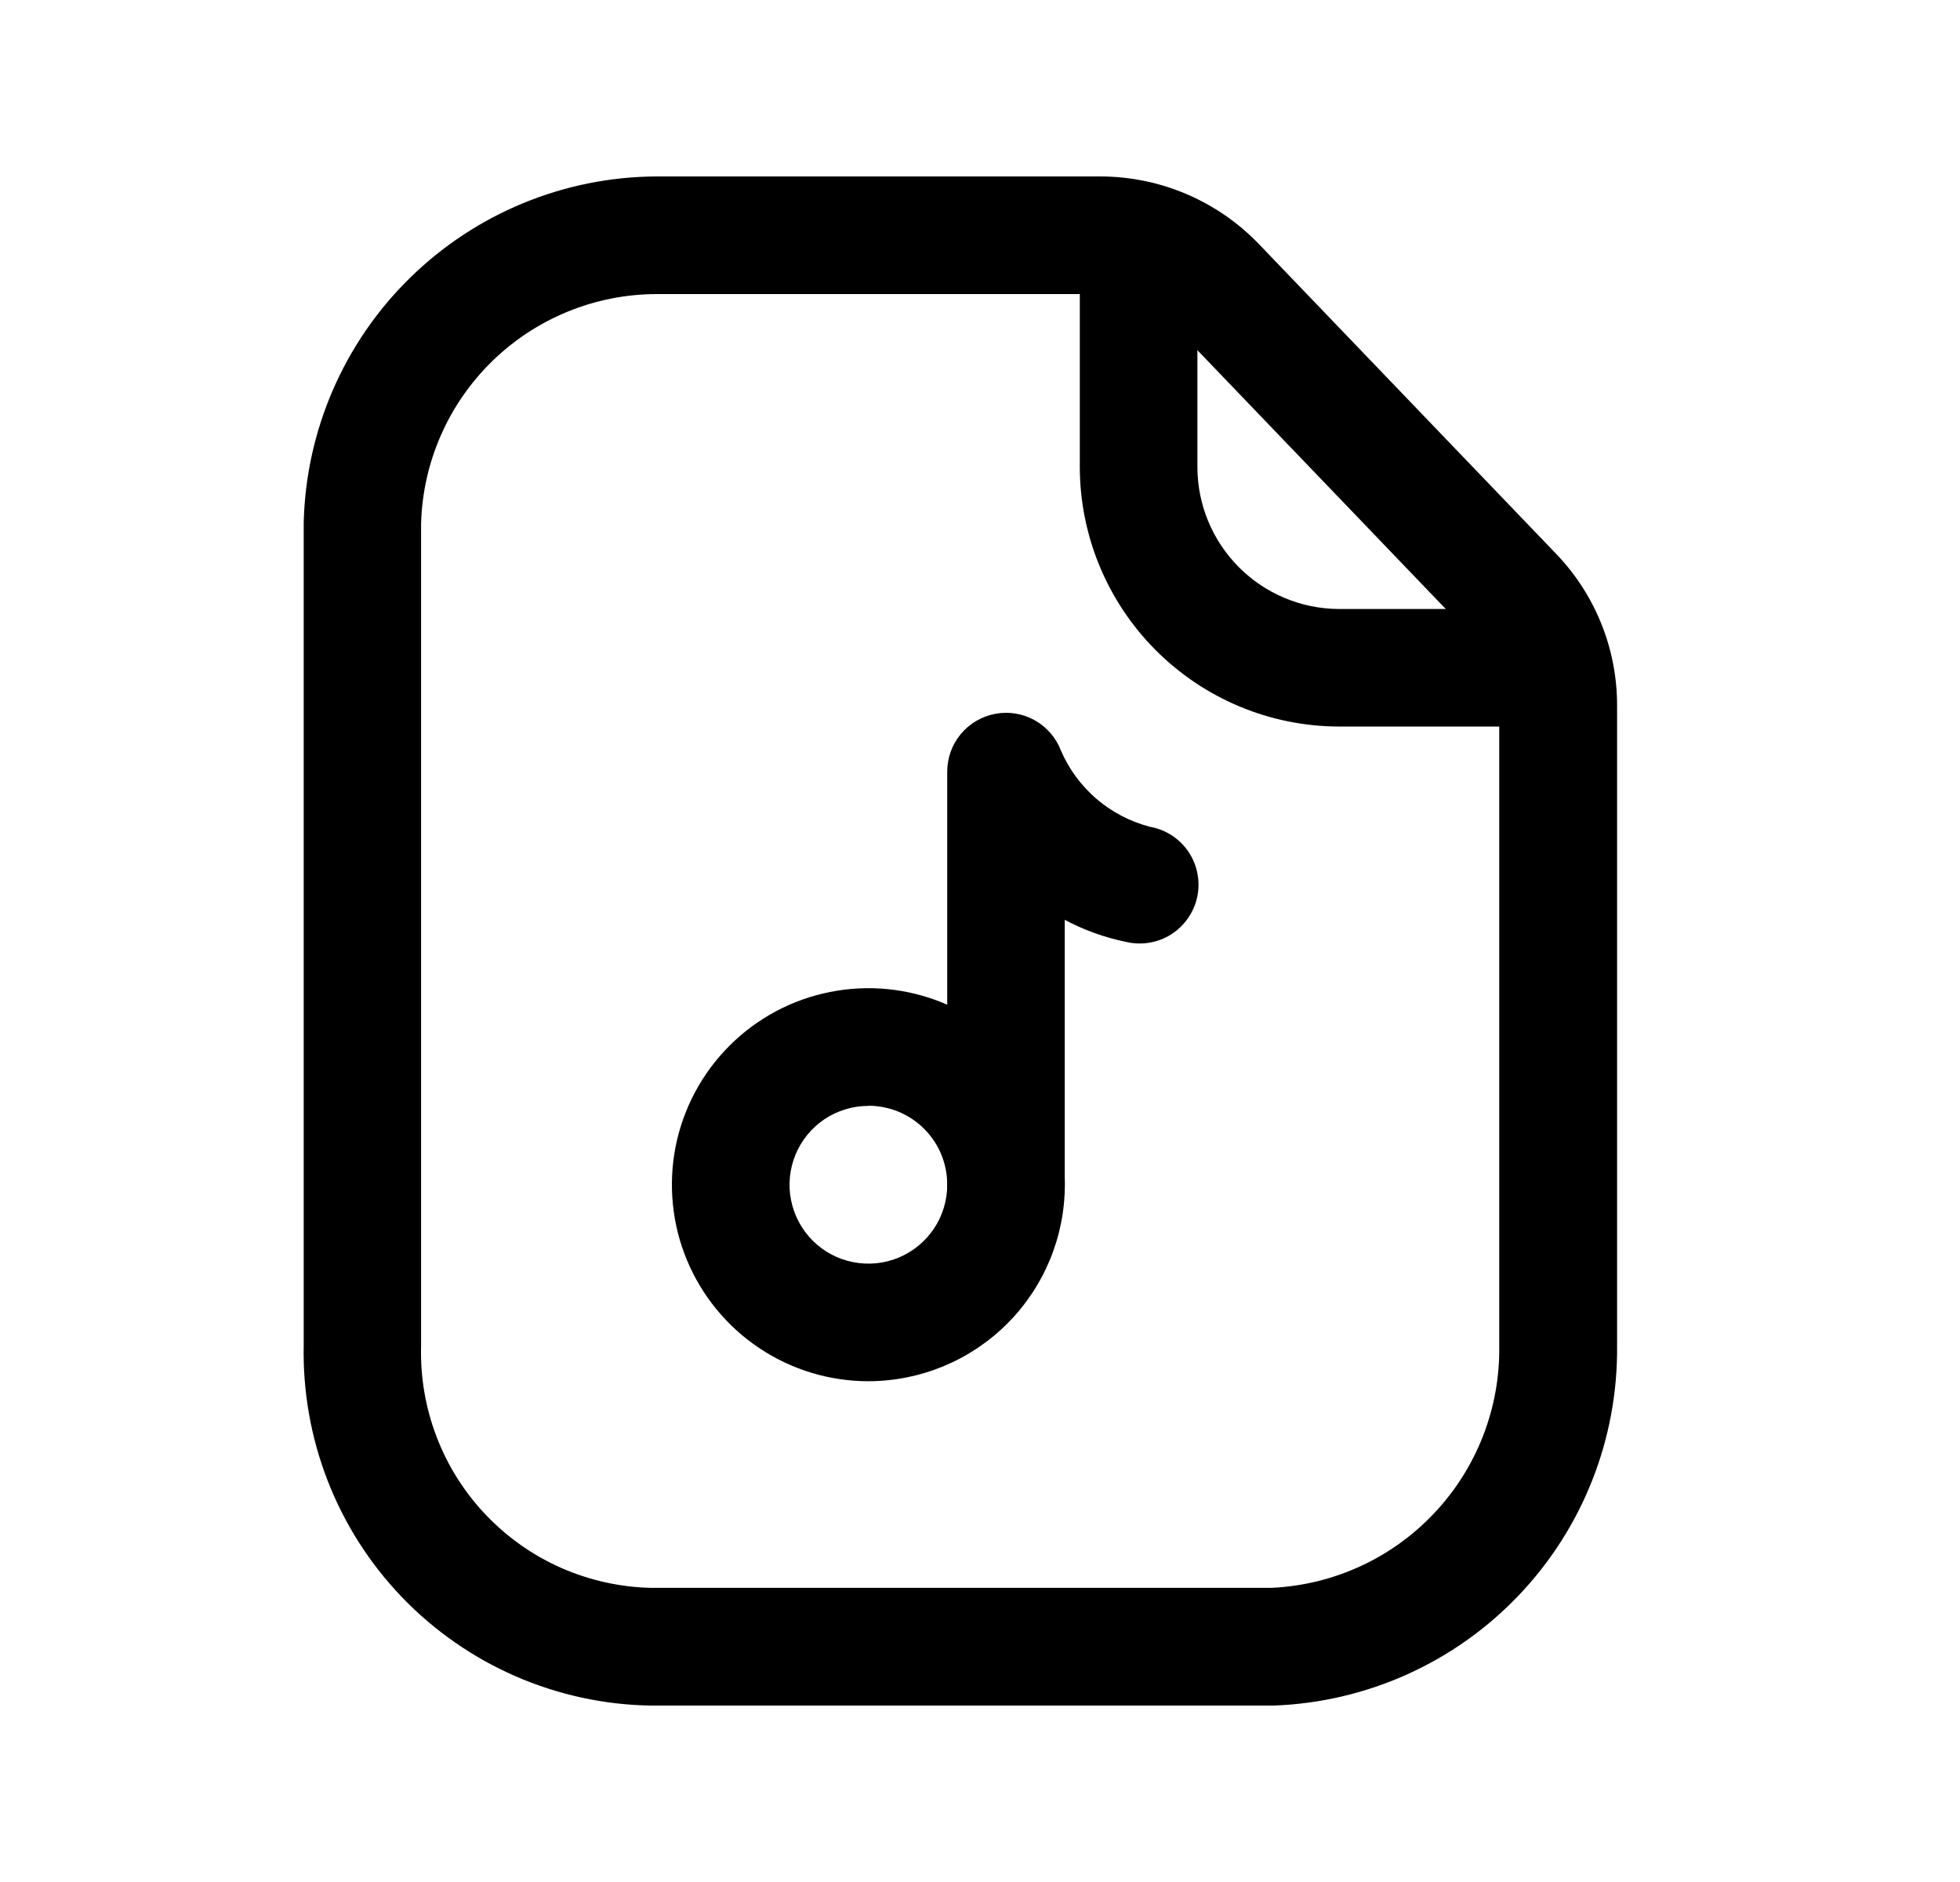 <svg width="25" height="24" viewBox="0 0 25 24" fill="none" xmlns="http://www.w3.org/2000/svg">
<path d="M11.076 17.614C10.581 17.614 10.096 17.467 9.684 17.191C9.272 16.916 8.951 16.524 8.761 16.067C8.571 15.609 8.522 15.105 8.618 14.619C8.715 14.133 8.954 13.686 9.304 13.336C9.655 12.985 10.101 12.746 10.588 12.65C11.074 12.553 11.577 12.603 12.035 12.792C12.493 12.982 12.885 13.303 13.16 13.715C13.435 14.127 13.582 14.612 13.582 15.108C13.582 15.772 13.318 16.409 12.848 16.879C12.378 17.349 11.741 17.613 11.076 17.614ZM11.076 14.103C10.877 14.103 10.683 14.162 10.517 14.272C10.352 14.383 10.223 14.54 10.147 14.724C10.071 14.908 10.051 15.11 10.09 15.305C10.129 15.5 10.225 15.68 10.365 15.82C10.506 15.961 10.685 16.057 10.881 16.095C11.076 16.134 11.278 16.114 11.462 16.038C11.646 15.961 11.803 15.832 11.913 15.667C12.024 15.501 12.082 15.307 12.082 15.108C12.082 14.975 12.056 14.844 12.006 14.722C11.956 14.6 11.881 14.489 11.788 14.396C11.695 14.302 11.584 14.228 11.461 14.177C11.339 14.127 11.209 14.101 11.076 14.101V14.103Z" fill="black"/>
<path d="M12.832 15.859C12.633 15.859 12.442 15.78 12.302 15.639C12.161 15.498 12.082 15.307 12.082 15.109V9.841C12.082 9.665 12.143 9.496 12.255 9.361C12.367 9.226 12.523 9.135 12.695 9.103C12.867 9.07 13.045 9.1 13.198 9.185C13.351 9.271 13.469 9.407 13.532 9.571C13.634 9.808 13.79 10.019 13.986 10.188C14.182 10.356 14.415 10.477 14.665 10.543C14.764 10.56 14.858 10.597 14.943 10.651C15.027 10.705 15.1 10.776 15.157 10.859C15.213 10.942 15.253 11.035 15.272 11.133C15.292 11.232 15.292 11.333 15.272 11.432C15.252 11.53 15.212 11.623 15.155 11.706C15.099 11.789 15.026 11.859 14.941 11.914C14.857 11.968 14.762 12.004 14.663 12.021C14.564 12.038 14.463 12.035 14.365 12.012C14.091 11.956 13.827 11.861 13.581 11.73V15.109C13.581 15.307 13.502 15.498 13.362 15.639C13.221 15.779 13.031 15.858 12.832 15.859Z" fill="black"/>
<path d="M16.25 21.75H8.294C7.701 21.74 7.117 21.612 6.573 21.375C6.03 21.138 5.539 20.796 5.128 20.369C4.717 19.941 4.395 19.437 4.18 18.884C3.965 18.332 3.861 17.743 3.874 17.15V6.657C3.904 5.483 4.39 4.366 5.229 3.544C6.068 2.721 7.193 2.257 8.368 2.25H14.036C14.413 2.251 14.787 2.327 15.134 2.475C15.481 2.623 15.794 2.839 16.056 3.111L19.846 7.06C20.348 7.581 20.628 8.277 20.626 9V17.163C20.638 18.347 20.188 19.489 19.37 20.346C18.553 21.203 17.433 21.706 16.25 21.75ZM8.371 3.75C7.589 3.753 6.839 4.059 6.279 4.605C5.719 5.151 5.393 5.893 5.371 6.675V17.163C5.36 17.559 5.427 17.953 5.569 18.323C5.71 18.693 5.924 19.031 6.197 19.318C6.47 19.605 6.797 19.835 7.159 19.995C7.522 20.154 7.912 20.241 8.308 20.249H16.217C17.007 20.213 17.752 19.872 18.294 19.296C18.837 18.721 19.134 17.957 19.123 17.167V9C19.123 8.665 18.993 8.342 18.761 8.1L14.97 4.15C14.849 4.024 14.704 3.923 14.542 3.854C14.381 3.786 14.208 3.75 14.033 3.75H8.368H8.371Z" fill="black"/>
<path d="M19.812 9.265H17.073C16.198 9.262 15.359 8.911 14.741 8.291C14.122 7.67 13.774 6.83 13.773 5.955V3.062C13.773 2.864 13.852 2.673 13.993 2.532C14.134 2.392 14.325 2.312 14.523 2.312C14.722 2.312 14.913 2.392 15.054 2.532C15.194 2.673 15.273 2.864 15.273 3.062V5.955C15.273 6.433 15.463 6.892 15.8 7.231C16.137 7.571 16.595 7.763 17.073 7.766H19.81C20.009 7.766 20.2 7.845 20.341 7.985C20.481 8.126 20.56 8.317 20.56 8.515C20.56 8.714 20.481 8.905 20.341 9.046C20.2 9.186 20.009 9.265 19.81 9.265H19.812Z" fill="black"/>
</svg>